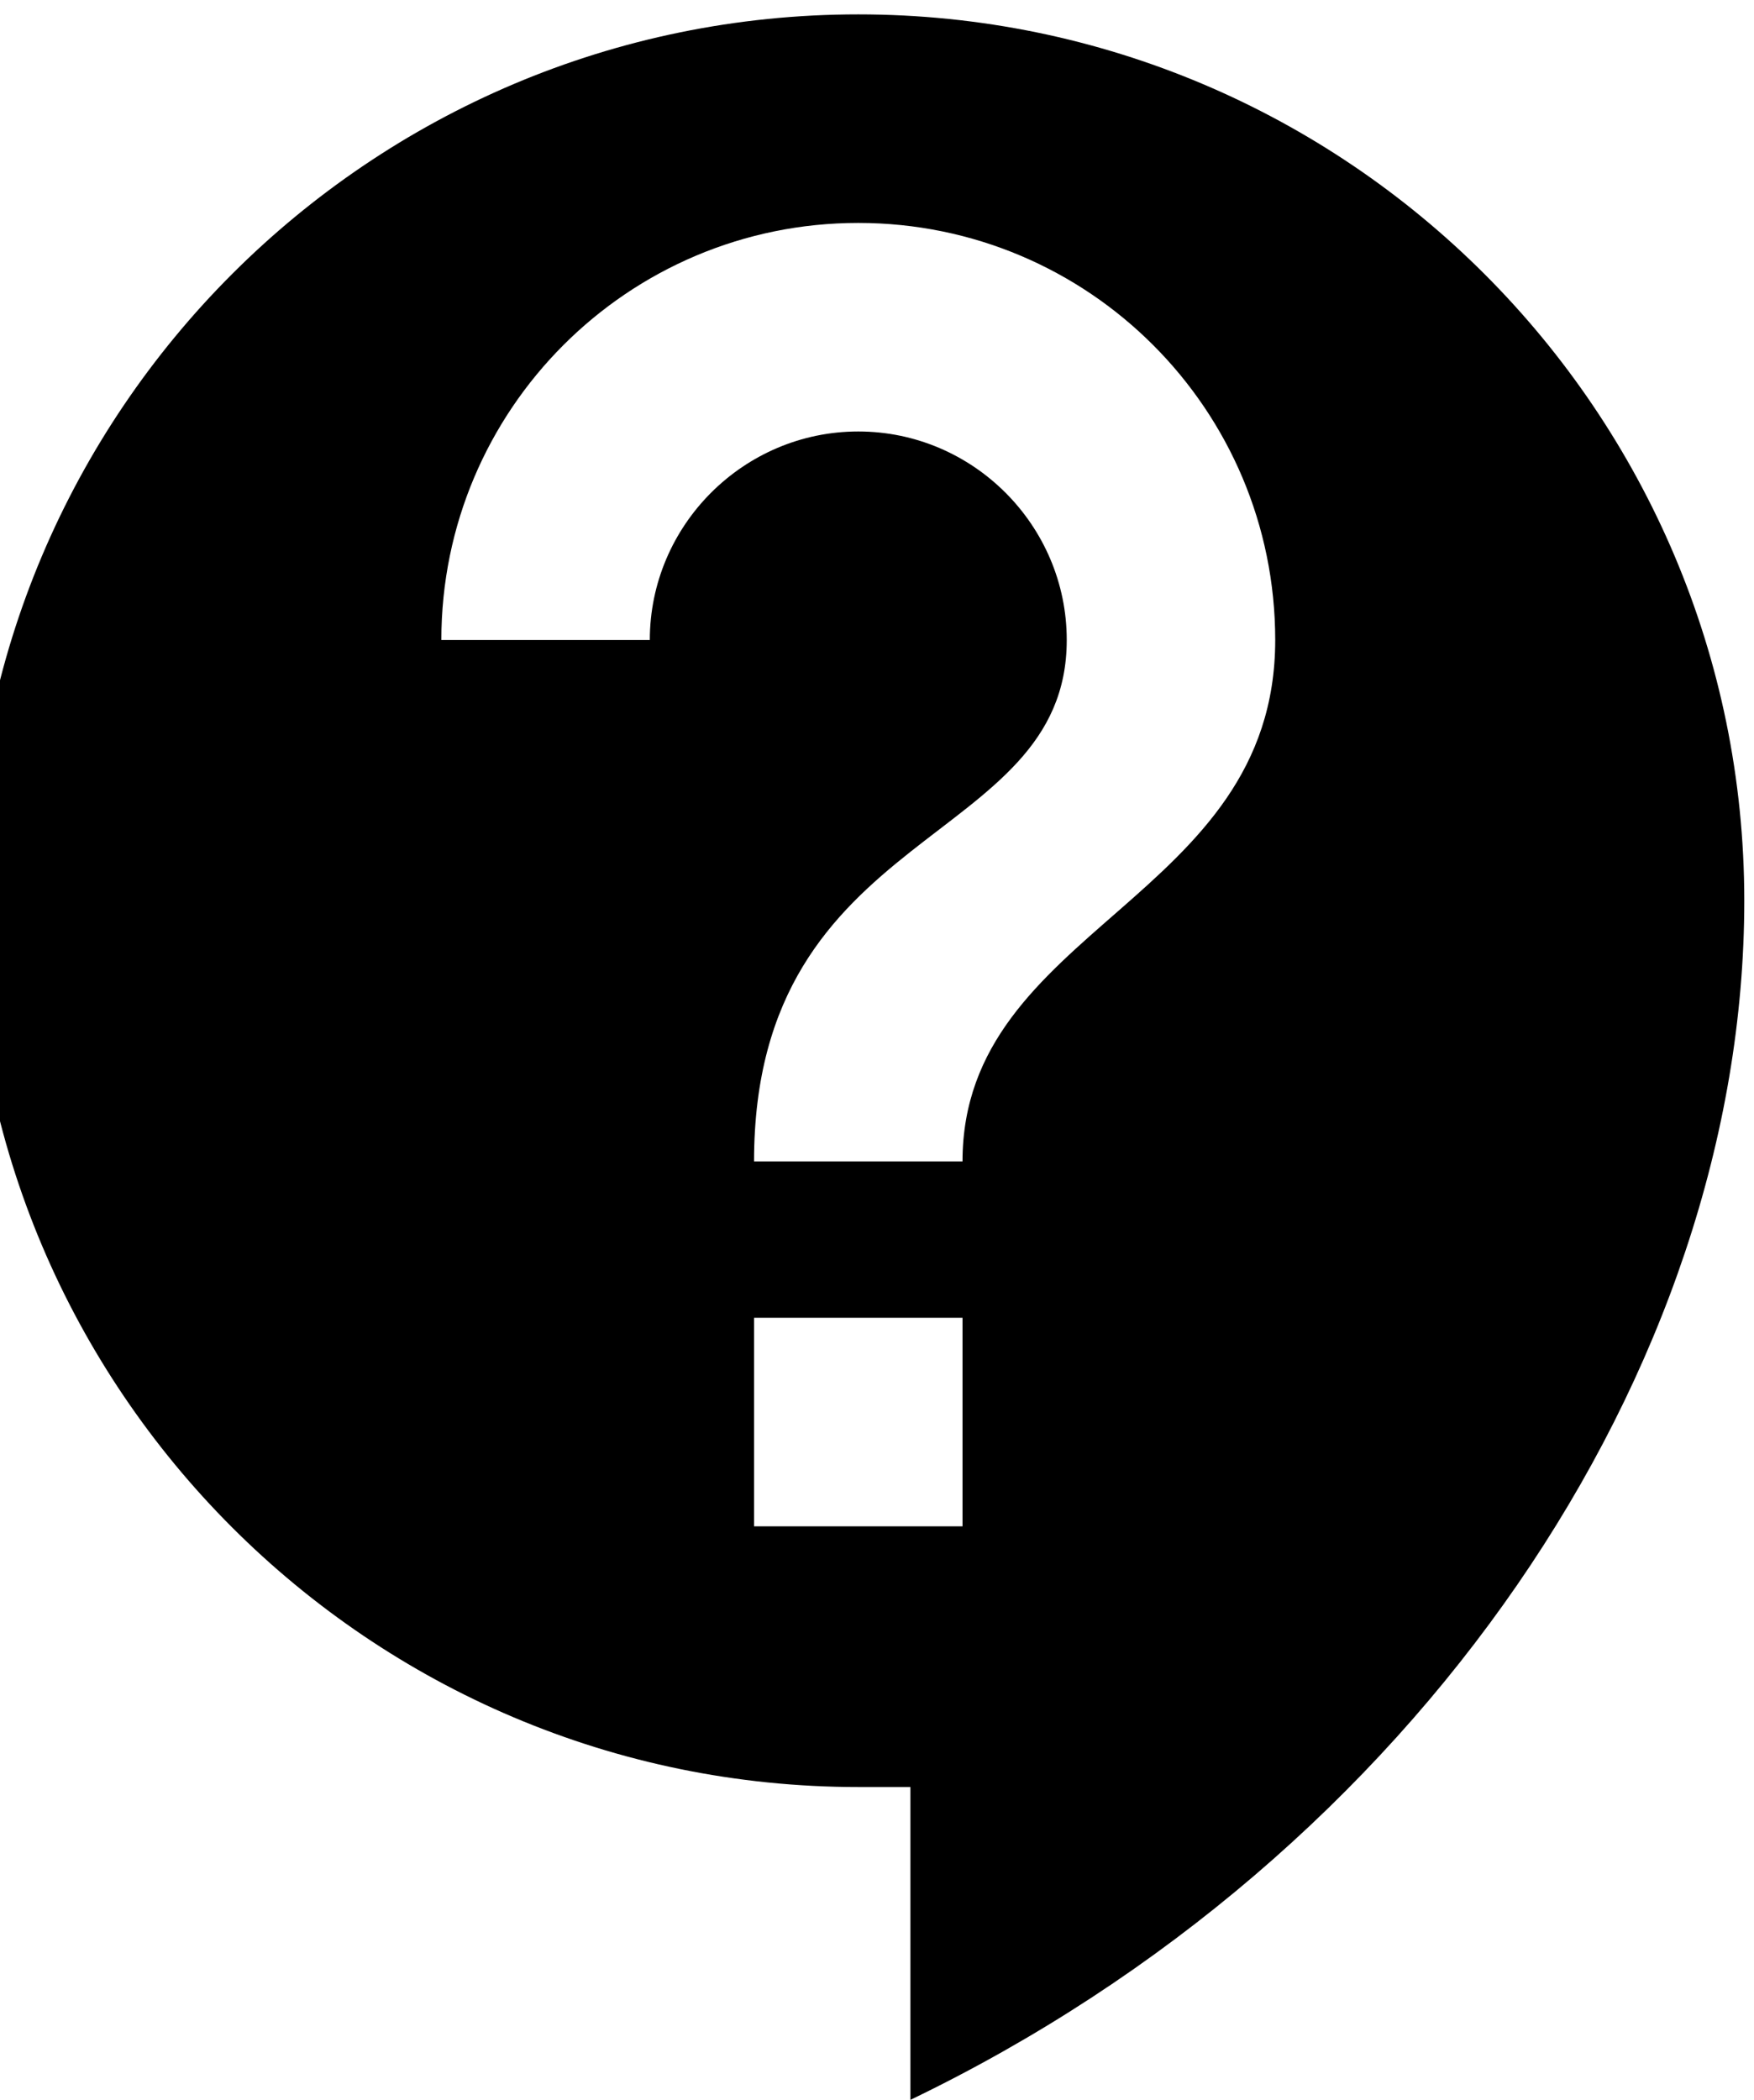 <svg width="61" height="73" viewBox="0 0 61 73" fill="none" xmlns="http://www.w3.org/2000/svg">
<path d="M29.849 0.5C12.848 0.5 -0.963 14.311 -0.963 31.312C-0.963 48.314 12.848 62.125 29.849 62.125H31.662V73C49.279 64.517 60.662 47.625 60.662 31.312C60.662 14.311 46.85 0.5 29.849 0.5ZM33.474 53.062H26.224V45.812H33.474V53.062ZM33.474 40.375H26.224C26.224 28.594 37.099 29.5 37.099 22.25C37.099 18.262 33.837 15 29.849 15C25.862 15 22.599 18.262 22.599 22.25H15.349C15.349 14.239 21.838 7.75 29.849 7.75C37.861 7.75 44.349 14.239 44.349 22.25C44.349 31.312 33.474 32.219 33.474 40.375Z" fill="black"/>
</svg>

